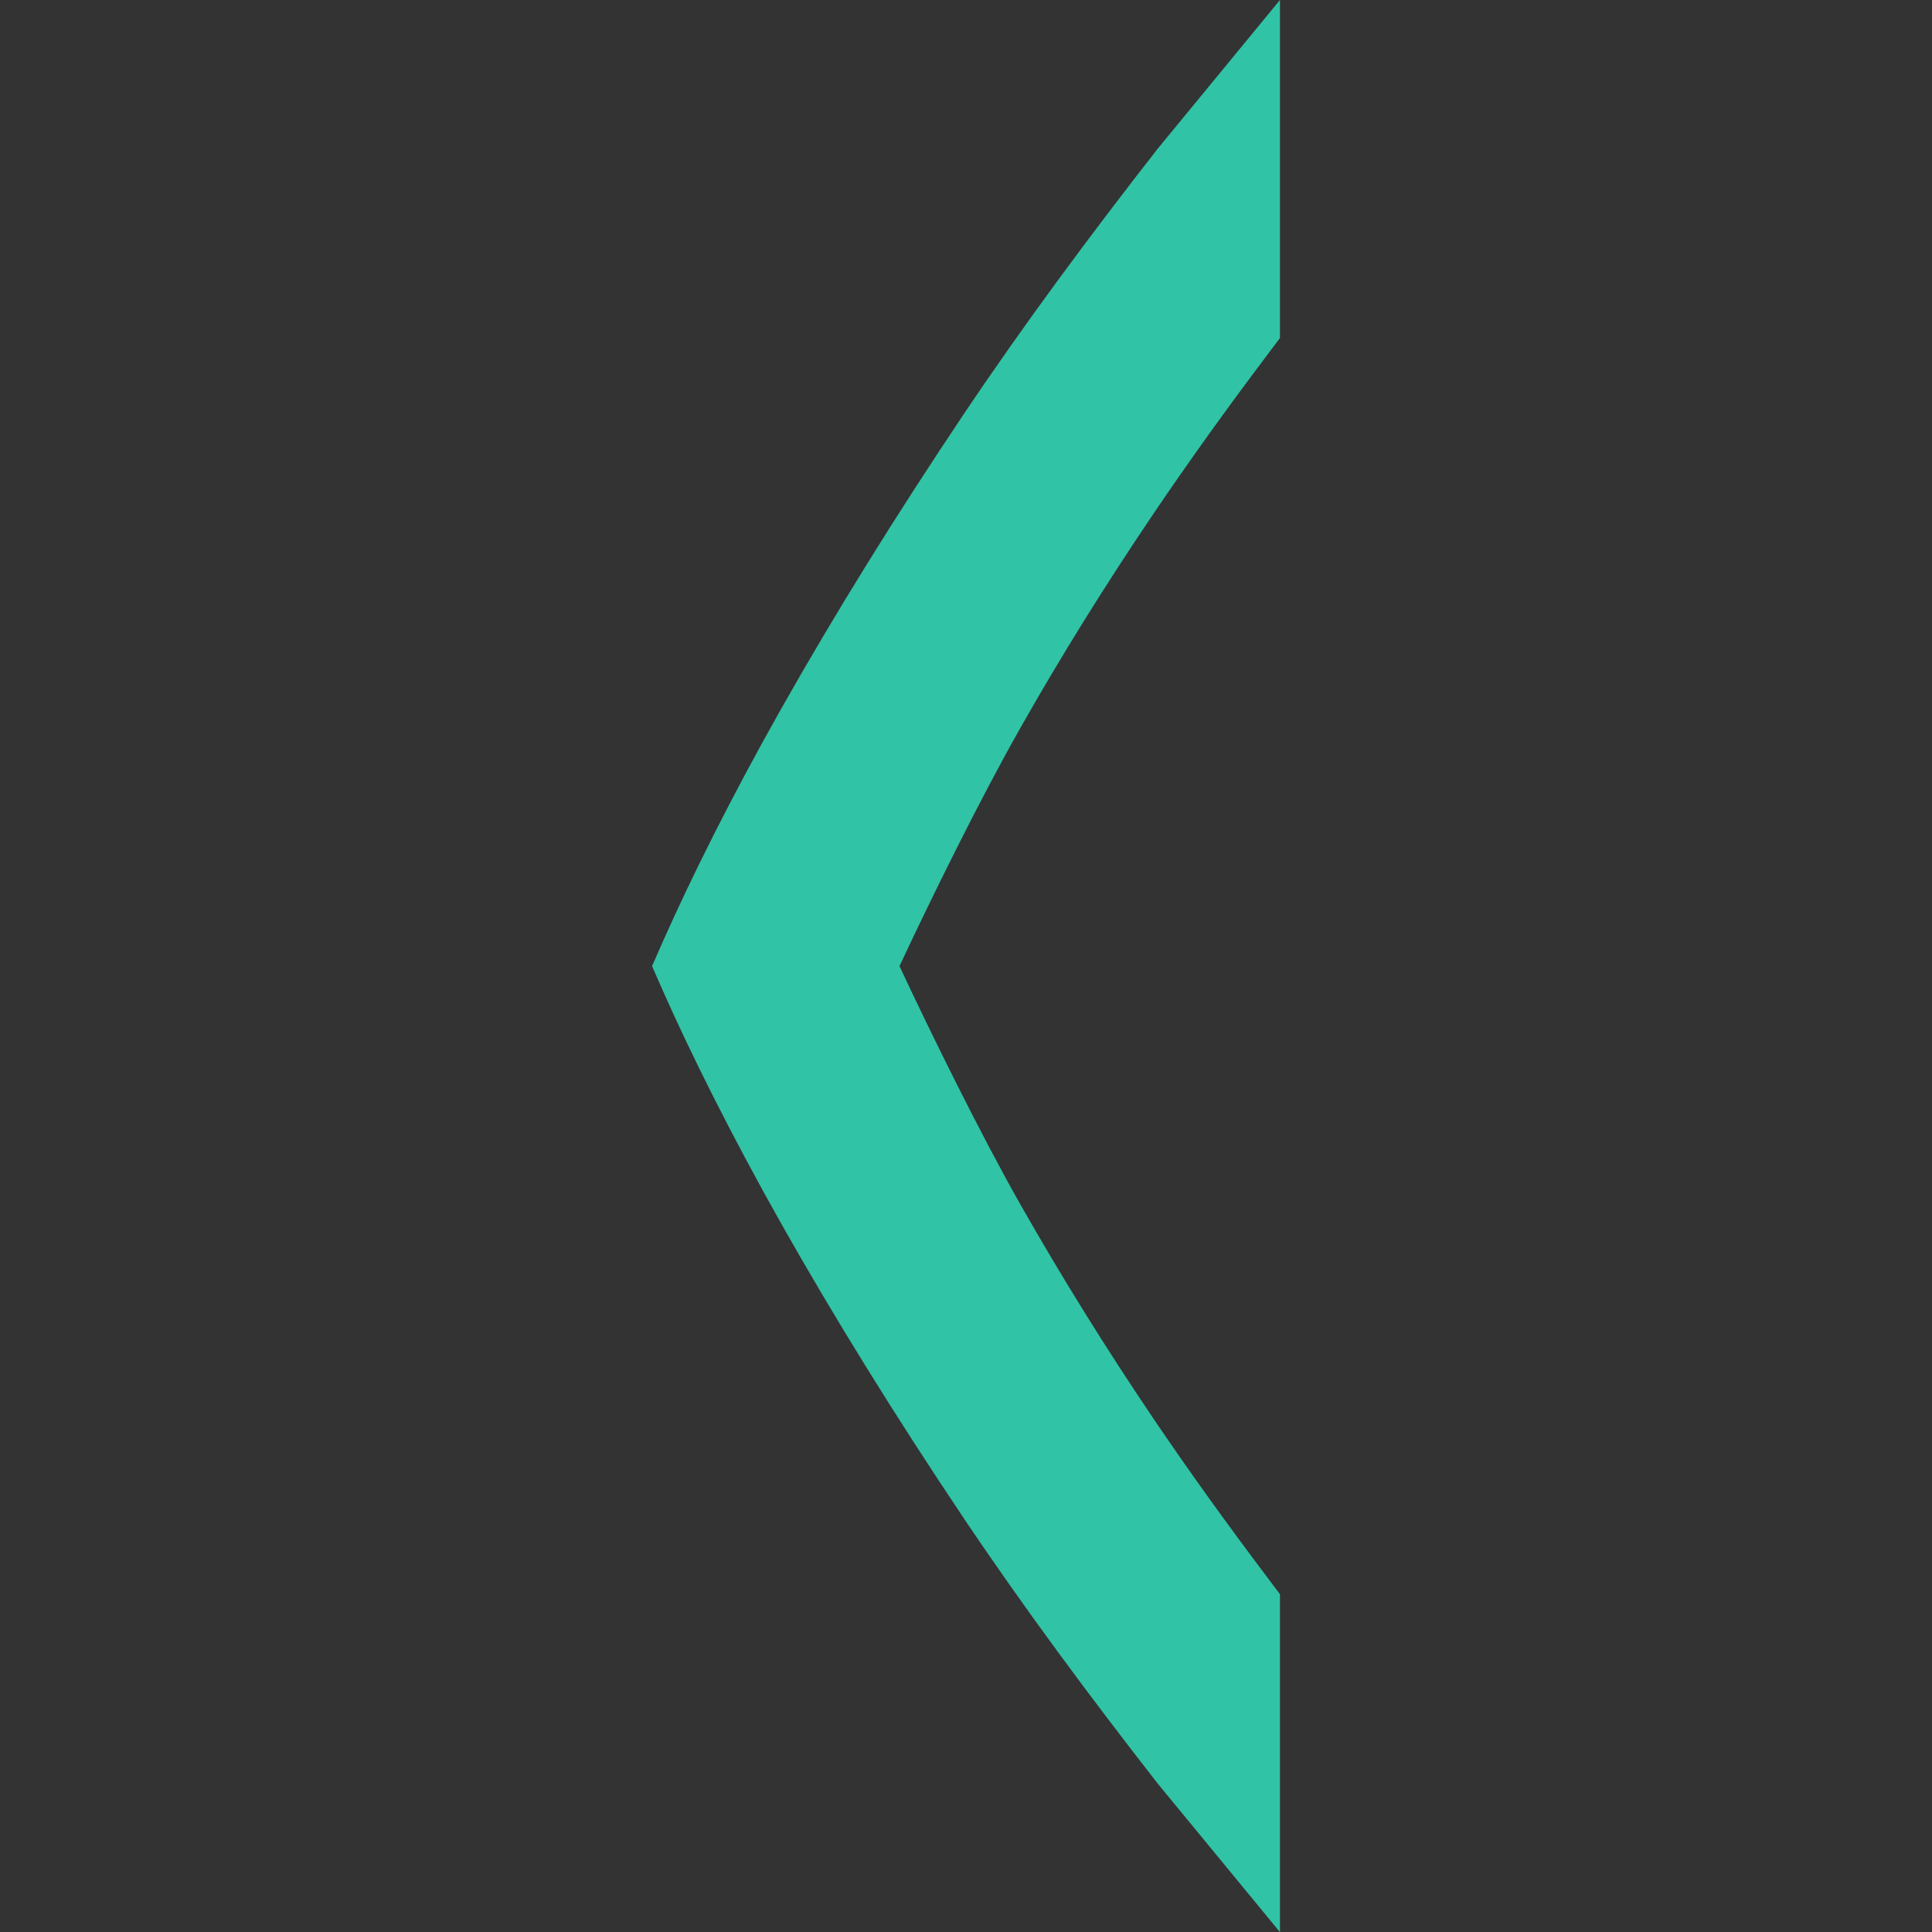 <?xml version="1.0" encoding="UTF-8" standalone="no"?>
<!-- Created with Inkscape (http://www.inkscape.org/) -->

<svg
   xmlns:dc="http://purl.org/dc/elements/1.1/"
   xmlns:cc="http://creativecommons.org/ns#"
   xmlns:rdf="http://www.w3.org/1999/02/22-rdf-syntax-ns#"
   xmlns:svg="http://www.w3.org/2000/svg"
   xmlns="http://www.w3.org/2000/svg"
   xmlns:sodipodi="http://sodipodi.sourceforge.net/DTD/sodipodi-0.dtd"
   xmlns:inkscape="http://www.inkscape.org/namespaces/inkscape"
   width="16"
   height="16"
   id="svg4874"
   version="1.1"
   inkscape:version="0.92+devel unknown"
   viewBox="0 0 16 16"
   sodipodi:docname="calendar-arrow-left.svg">
  <rect x="0" y="0" width="16" height="16" fill="#333333" stroke="none"/>
  <defs
     id="defs4876">
    <clipPath
       clipPathUnits="userSpaceOnUse"
       id="clipPath16">
      <path
         d="M 0,595.28 H 841.89 V 0 H 0 Z"
         id="path18"
         inkscape:connector-curvature="0" />
    </clipPath>
  </defs>
  <sodipodi:namedview
     id="base"
     pagecolor="#ffffff"
     bordercolor="#000000"
     borderopacity="1"
     inkscape:pageopacity="0.0"
     inkscape:pageshadow="2"
     inkscape:zoom="27.487791"
     inkscape:cx="1.598634"
     inkscape:cy="10.303763"
     inkscape:document-units="px"
     inkscape:current-layer="layer1"
     showgrid="true"
     showborder="true"
     fit-margin-top="0"
     fit-margin-left="0"
     fit-margin-right="0"
     fit-margin-bottom="0"
     inkscape:snap-bbox="true"
     inkscape:bbox-paths="true"
     inkscape:bbox-nodes="true"
     inkscape:snap-bbox-edge-midpoints="true"
     inkscape:snap-bbox-midpoints="true"
     inkscape:object-paths="true"
     inkscape:snap-intersection-paths="true"
     inkscape:object-nodes="true"
     inkscape:snap-smooth-nodes="true"
     inkscape:snap-midpoints="true"
     inkscape:snap-object-midpoints="true"
     inkscape:snap-center="true"
     showguides="false"
     inkscape:guide-bbox="true"
     inkscape:snap-global="true"
     inkscape:snap-others="false"
     inkscape:showpageshadow="false"
     inkscape:document-rotation="0"
     inkscape:window-width="1920"
     inkscape:window-height="1138"
     inkscape:window-x="0"
     inkscape:window-y="30"
     inkscape:window-maximized="1">
    <inkscape:grid
       type="xygrid"
       id="grid5451"
       empspacing="24"
       empcolor="#0000ff"
       empopacity="0.502"
       originx="-8.2"
       originy="-2.8421709e-14" />
    <sodipodi:guide
       orientation="1,0"
       position="-0.2,-8"
       id="guide4063"
       inkscape:locked="false" />
    <sodipodi:guide
       orientation="1,0"
       position="-4.2,-8"
       id="guide4065"
       inkscape:locked="false" />
    <sodipodi:guide
       orientation="0,1"
       position="-16.2,88"
       id="guide4067"
       inkscape:locked="false" />
    <sodipodi:guide
       orientation="0,1"
       position="-16.2,92"
       id="guide4069"
       inkscape:locked="false" />
    <sodipodi:guide
       orientation="0,1"
       position="95.8,4"
       id="guide4071"
       inkscape:locked="false" />
    <sodipodi:guide
       orientation="0,1"
       position="-13.2,8"
       id="guide4073"
       inkscape:locked="false" />
    <sodipodi:guide
       orientation="1,0"
       position="79.8,-8"
       id="guide4077"
       inkscape:locked="false" />
    <sodipodi:guide
       orientation="0,1"
       position="-16.2,84"
       id="guide4074"
       inkscape:locked="false" />
    <sodipodi:guide
       orientation="1,0"
       position="3.8,-8"
       id="guide4076"
       inkscape:locked="false" />
    <sodipodi:guide
       orientation="1,0"
       position="75.8,-8"
       id="guide4080"
       inkscape:locked="false" />
    <sodipodi:guide
       position="39.8,-8"
       orientation="1,0"
       id="guide4170"
       inkscape:locked="false" />
    <sodipodi:guide
       position="-16.2,48"
       orientation="0,1"
       id="guide4172"
       inkscape:locked="false" />
    <sodipodi:guide
       position="83.8,-8"
       orientation="1,0"
       id="guide4760"
       inkscape:locked="false" />
    <sodipodi:guide
       position="95.8,12"
       orientation="0,1"
       id="guide4207"
       inkscape:locked="false" />
  </sodipodi:namedview>
  <g
     inkscape:label="Layer 1"
     inkscape:groupmode="layer"
     id="layer1"
     transform="translate(59.657,-158.505)">
    <path
       style="color:#000000;font-style:normal;font-variant:normal;font-weight:normal;font-stretch:normal;font-size:medium;line-height:normal;font-family:sans-serif;font-variant-ligatures:normal;font-variant-position:normal;font-variant-caps:normal;font-variant-numeric:normal;font-variant-alternates:normal;font-feature-settings:normal;text-indent:0;text-align:start;text-decoration:none;text-decoration-line:none;text-decoration-style:solid;text-decoration-color:#000000;letter-spacing:normal;word-spacing:normal;text-transform:none;writing-mode:lr-tb;direction:ltr;text-orientation:mixed;baseline-shift:baseline;text-anchor:start;white-space:normal;shape-padding:0;clip-rule:nonzero;display:inline;overflow:visible;visibility:visible;opacity:1;isolation:auto;mix-blend-mode:normal;color-interpolation:sRGB;color-interpolation-filters:linearRGB;solid-color:#000000;solid-opacity:1;fill:#1abc9c;fill-opacity:1;fill-rule:nonzero;stroke:none;stroke-width:1.333;stroke-linecap:butt;stroke-linejoin:miter;stroke-miterlimit:4;stroke-dasharray:none;stroke-dashoffset:0;stroke-opacity:1;color-rendering:auto;image-rendering:auto;shape-rendering:auto;text-rendering:auto;enable-background:accumulate"
       d="m -49.057,158.505 v 1.561 1.238 l -0.108,0.144 c -0.322,0.427 -0.637,0.864 -0.944,1.318 -0.389,0.576 -0.756,1.164 -1.097,1.766 -0.331,0.583 -0.733,1.399 -1.002,1.974 0.269,0.575 0.671,1.391 1.002,1.975 0.342,0.602 0.708,1.19 1.097,1.766 0.307,0.454 0.622,0.89 0.944,1.317 l 0.108,0.144 v 2.798 l -1.012,-1.23 c -0.562,-0.72 -1.105,-1.451 -1.608,-2.2 -0.561,-0.837 -1.065,-1.649 -1.511,-2.439 -0.412,-0.73 -0.748,-1.406 -0.973,-1.913 l -0.096,-0.218 0.096,-0.218 c 0.231,-0.518 0.56,-1.182 0.973,-1.912 0.446,-0.79 0.95,-1.602 1.511,-2.439 0.502,-0.749 1.046,-1.481 1.608,-2.201 z"
       id="path4224"
       inkscape:connector-curvature="0"
       sodipodi:nodetypes="cccccccccccccccccccccc" />
    <path
       style="color:#000000;font-style:normal;font-variant:normal;font-weight:normal;font-stretch:normal;font-size:medium;line-height:normal;font-family:sans-serif;font-variant-ligatures:normal;font-variant-position:normal;font-variant-caps:normal;font-variant-numeric:normal;font-variant-alternates:normal;font-feature-settings:normal;text-indent:0;text-align:start;text-decoration:none;text-decoration-line:none;text-decoration-style:solid;text-decoration-color:#000000;letter-spacing:normal;word-spacing:normal;text-transform:none;writing-mode:lr-tb;direction:ltr;text-orientation:mixed;baseline-shift:baseline;text-anchor:start;white-space:normal;shape-padding:0;clip-rule:nonzero;display:inline;overflow:visible;visibility:visible;opacity:0.1;isolation:auto;mix-blend-mode:normal;color-interpolation:sRGB;color-interpolation-filters:linearRGB;solid-color:#000000;solid-opacity:1;fill:#ffffff;fill-opacity:1;fill-rule:nonzero;stroke:none;stroke-width:1.333;stroke-linecap:butt;stroke-linejoin:miter;stroke-miterlimit:4;stroke-dasharray:none;stroke-dashoffset:0;stroke-opacity:1;color-rendering:auto;image-rendering:auto;shape-rendering:auto;text-rendering:auto;enable-background:accumulate"
       d="m -49.057,158.505 v 1.561 1.238 l -0.108,0.144 c -0.322,0.427 -0.637,0.864 -0.944,1.318 -0.389,0.576 -0.756,1.164 -1.097,1.766 -0.331,0.583 -0.733,1.399 -1.002,1.974 0.269,0.575 0.671,1.391 1.002,1.975 0.342,0.602 0.708,1.19 1.097,1.766 0.307,0.454 0.622,0.89 0.944,1.317 l 0.108,0.144 v 2.798 l -1.012,-1.23 c -0.562,-0.72 -1.105,-1.451 -1.608,-2.2 -0.561,-0.837 -1.065,-1.649 -1.511,-2.439 -0.412,-0.73 -0.748,-1.406 -0.973,-1.913 l -0.096,-0.218 0.096,-0.218 c 0.231,-0.518 0.56,-1.182 0.973,-1.912 0.446,-0.79 0.95,-1.602 1.511,-2.439 0.502,-0.749 1.046,-1.481 1.608,-2.201 z"
       id="path4224-6"
       inkscape:connector-curvature="0"
       sodipodi:nodetypes="cccccccccccccccccccccc" />
  </g>
</svg>

